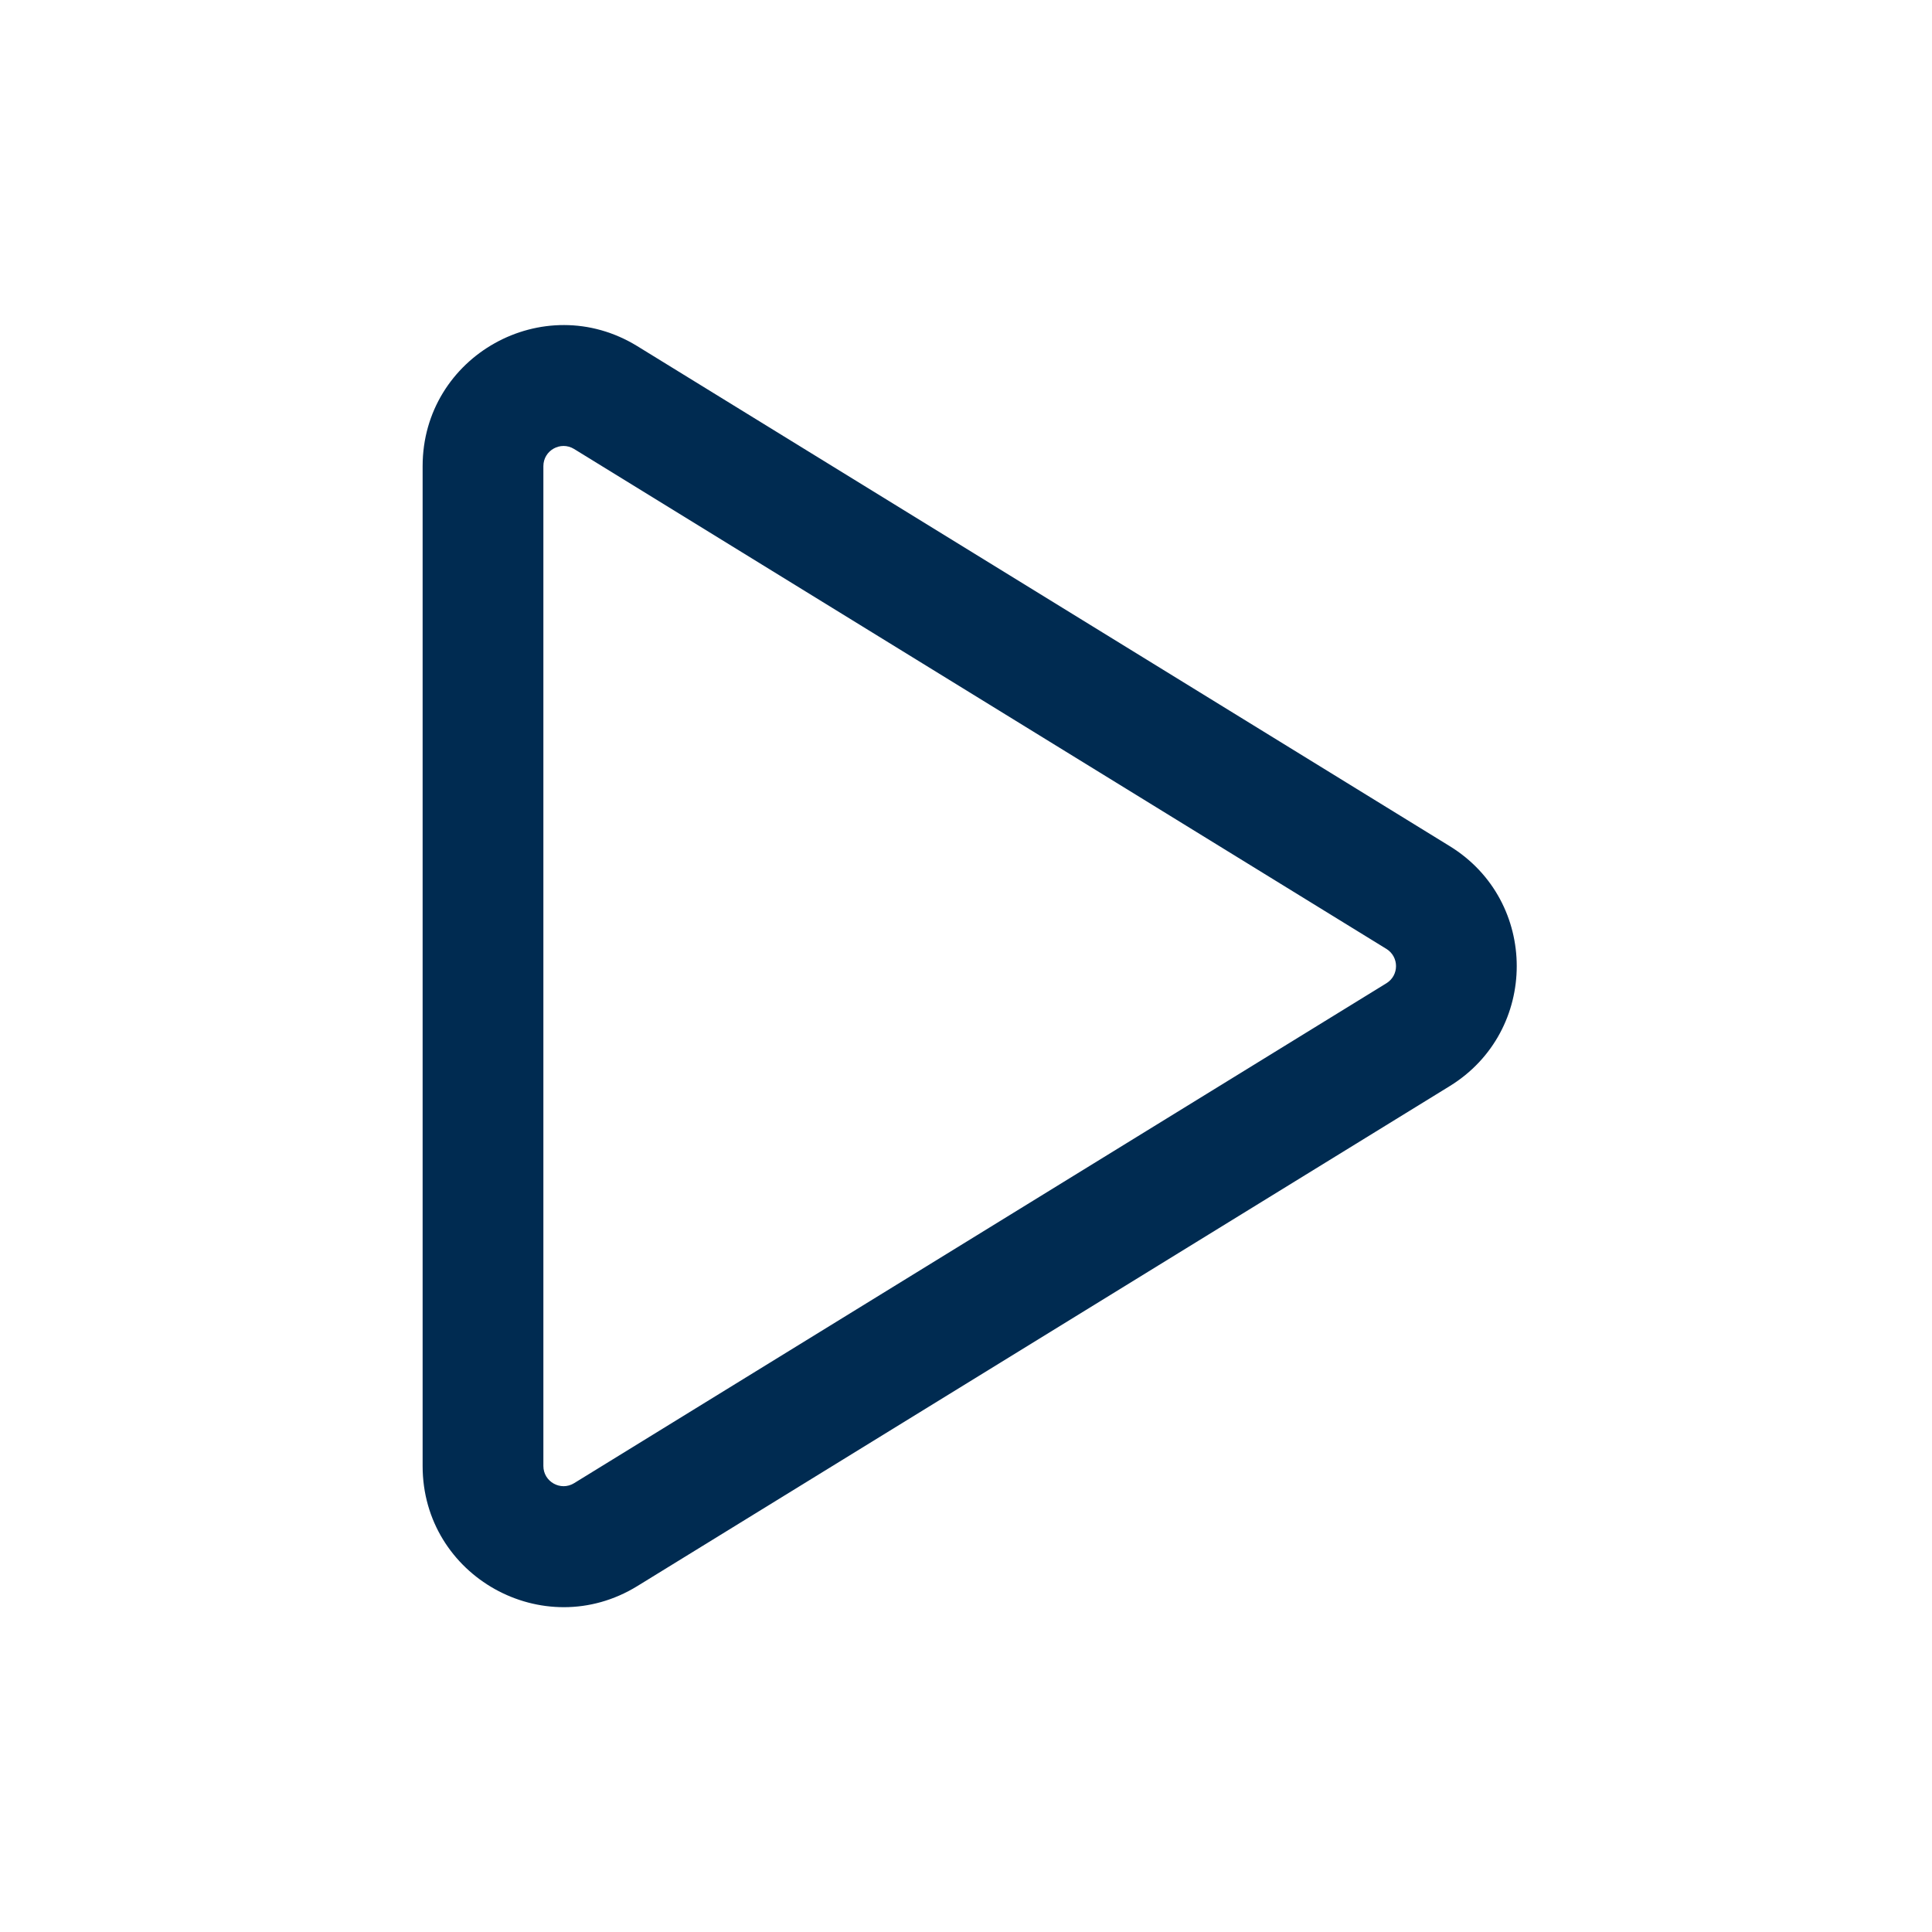 <svg width="24" height="24" viewBox="0 0 24 24" fill="none" xmlns="http://www.w3.org/2000/svg">
<path d="M5.25,5.791c0,-1.369 1.501,-2.208 2.667,-1.491l10.092,6.211c1.11,0.683 1.11,2.297 0,2.981l-10.092,6.211c-1.166,0.717 -2.667,-0.122 -2.667,-1.491zM7.131,5.577c-0.167,-0.102 -0.381,0.018 -0.381,0.214v12.42c0,0.195 0.214,0.316 0.381,0.214l10.092,-6.211c0.159,-0.098 0.158,-0.328 0,-0.426z" fill="#002B51"/>
</svg>
